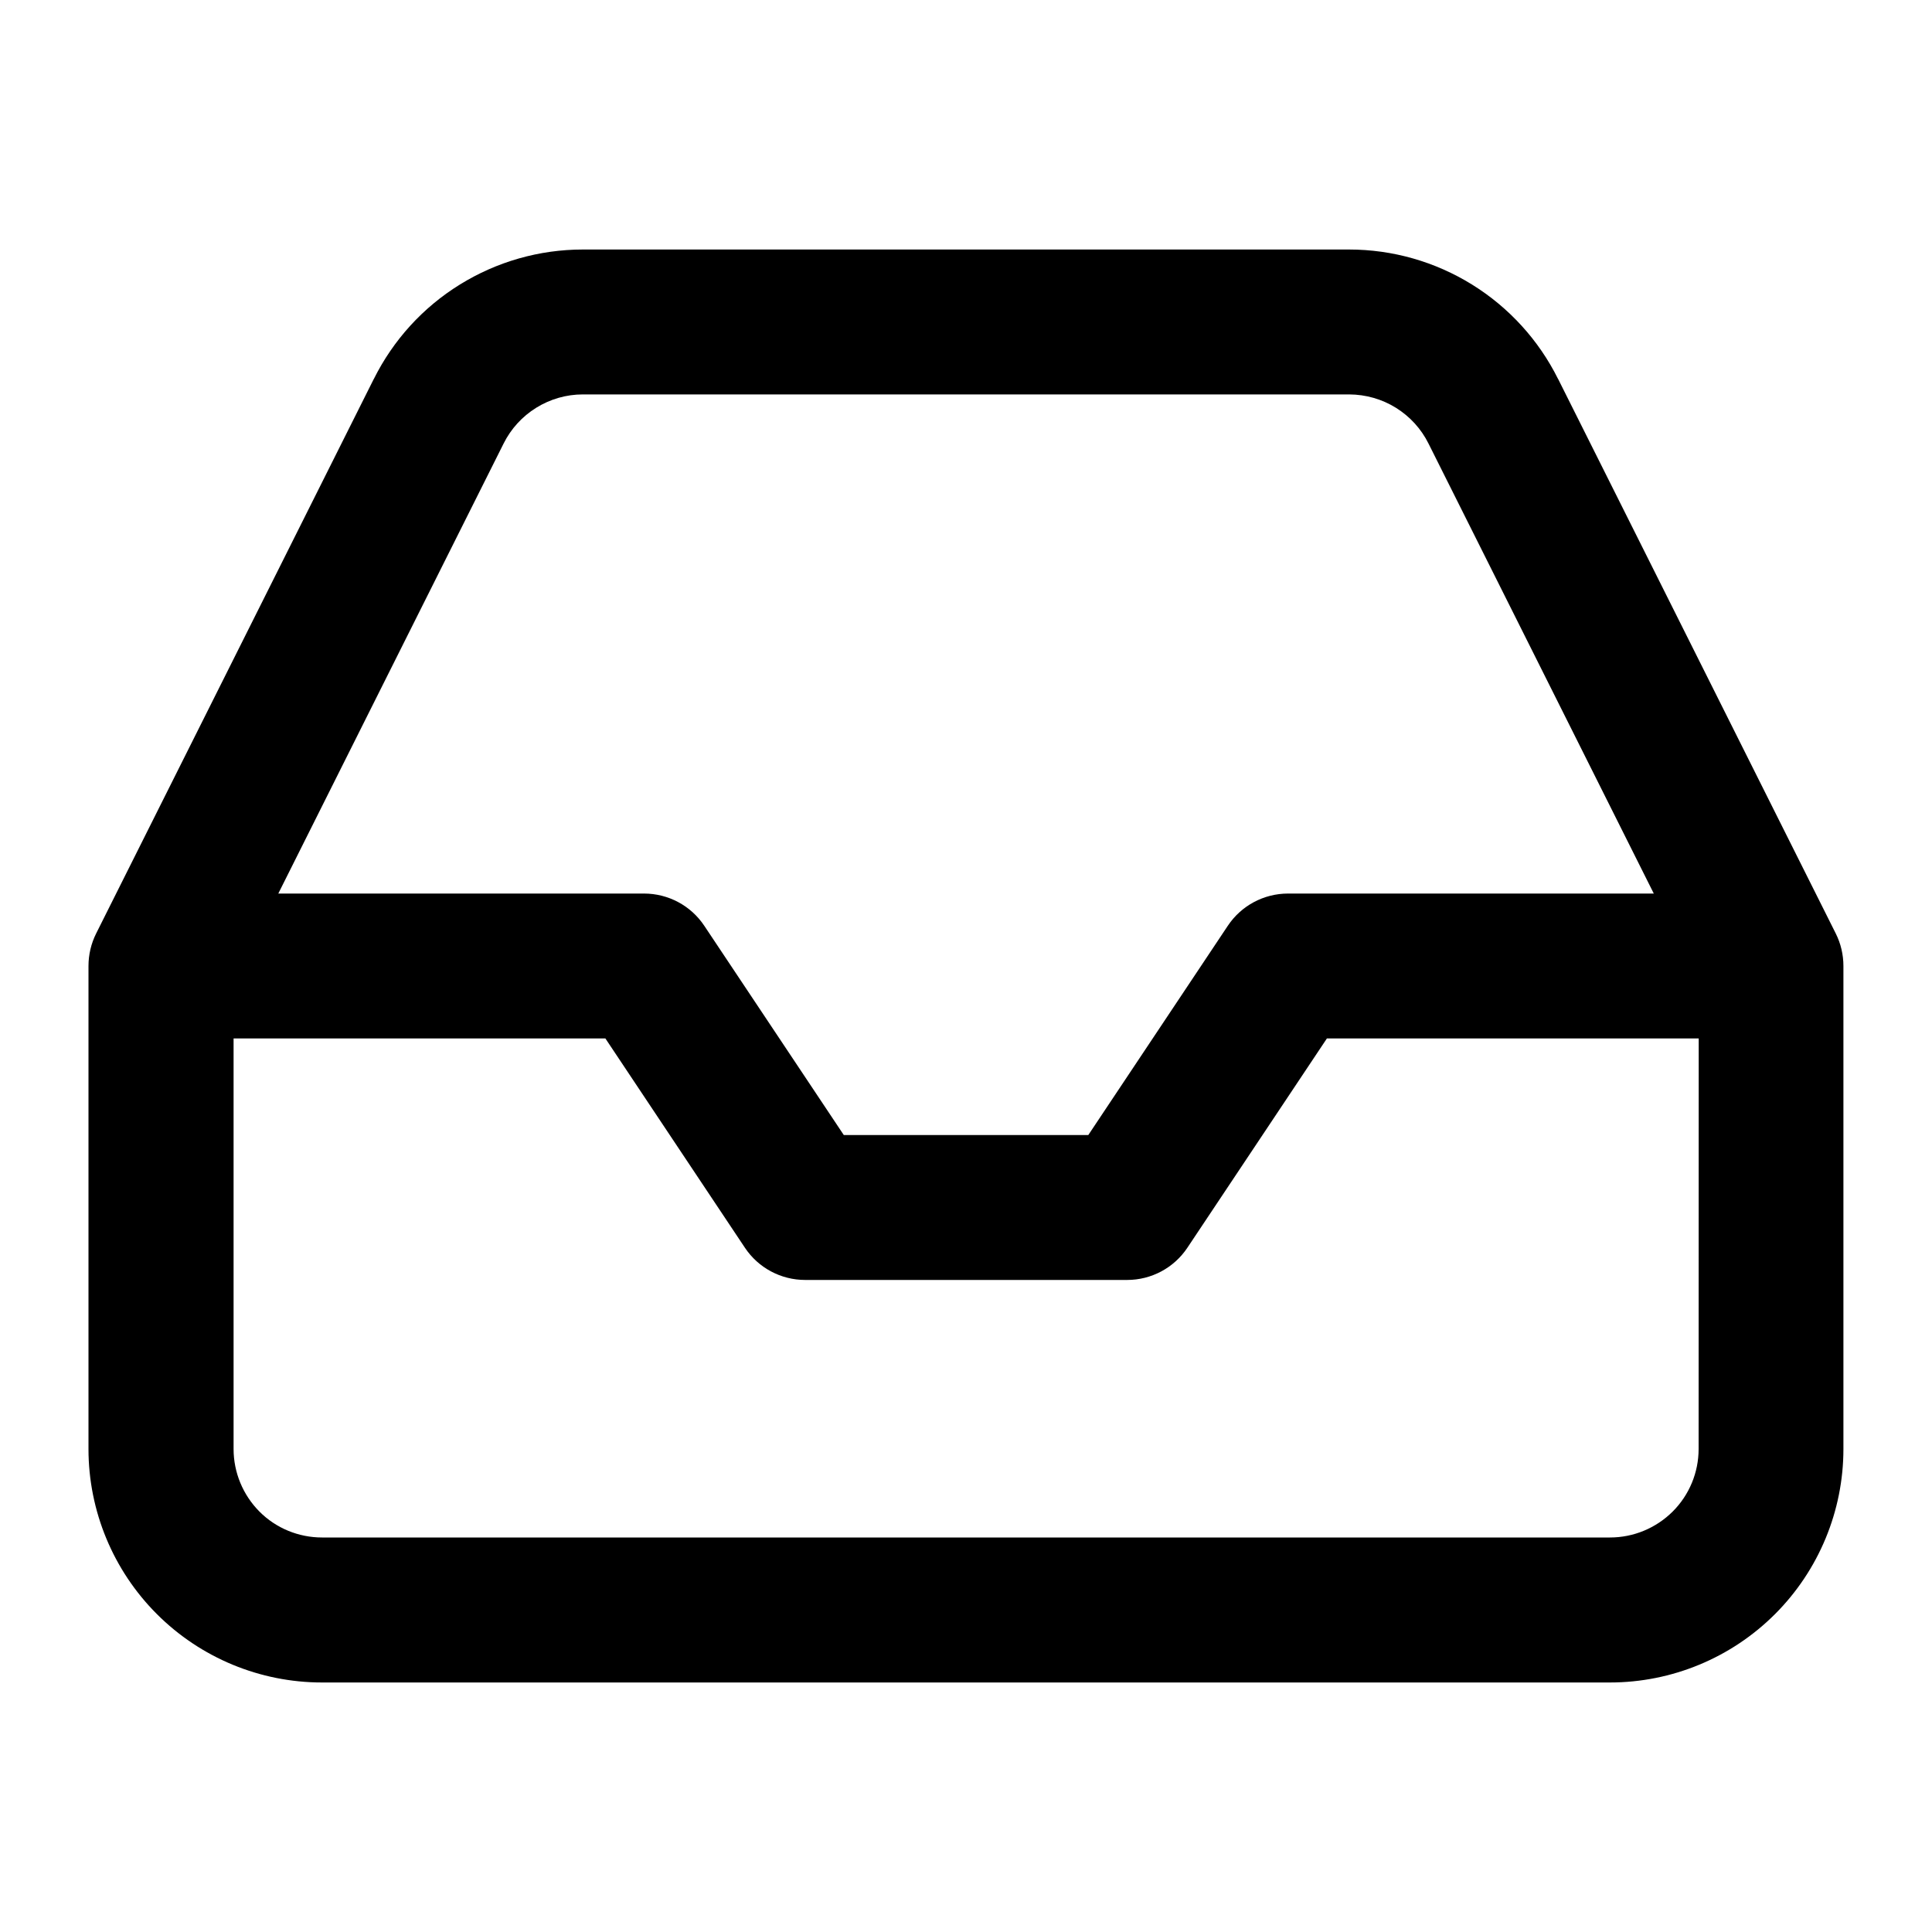 <svg viewBox="0 0 20 20" xmlns="http://www.w3.org/2000/svg"><path d="m6.033 2.583h7.933c.45 0.0.891.126 1.273.363.382.237.69.575.89.977 0.0 0.0 0.0.001.001.001l2.874 5.74c.052.104.079.219.079.336v5c0 .641-.255 1.256-.708 1.709-.453.453-1.068.708-1.709.708h-13.333c-.641 0-1.256-.255-1.709-.708s-.708-1.068-.708-1.709v-5c0-.117.027-.232.079-.336l2.874-5.74c0-0.0 0-.001.001-.001.2-.402.508-.741.89-.977.382-.237.823-.363 1.273-.363zm0 1.5c-.17 0-.337.048-.482.138-.145.09-.262.218-.338.371l-.001.002-2.331 4.656h3.786c.251 0 .485.125.624.334l1.444 2.166h2.531l1.444-2.166c.139-.209.373-.334.624-.334h3.786l-2.331-4.656-.001-.002c-.076-.153-.193-.281-.338-.371-.145-.09-.312-.137-.482-.138m3.617 6.667h-3.849l-1.444 2.166c-.139.209-.373.334-.624.334h-3.333c-.251 0-.485-.125-.624-.334l-1.444-2.166h-3.849v4.25c0 .243.097.476.268.648s.405.268.648.268h13.333c.243 0 .476-.097.648-.268s.269-.405.269-.648zm-3.617-6.667h-7.933z"/></svg>